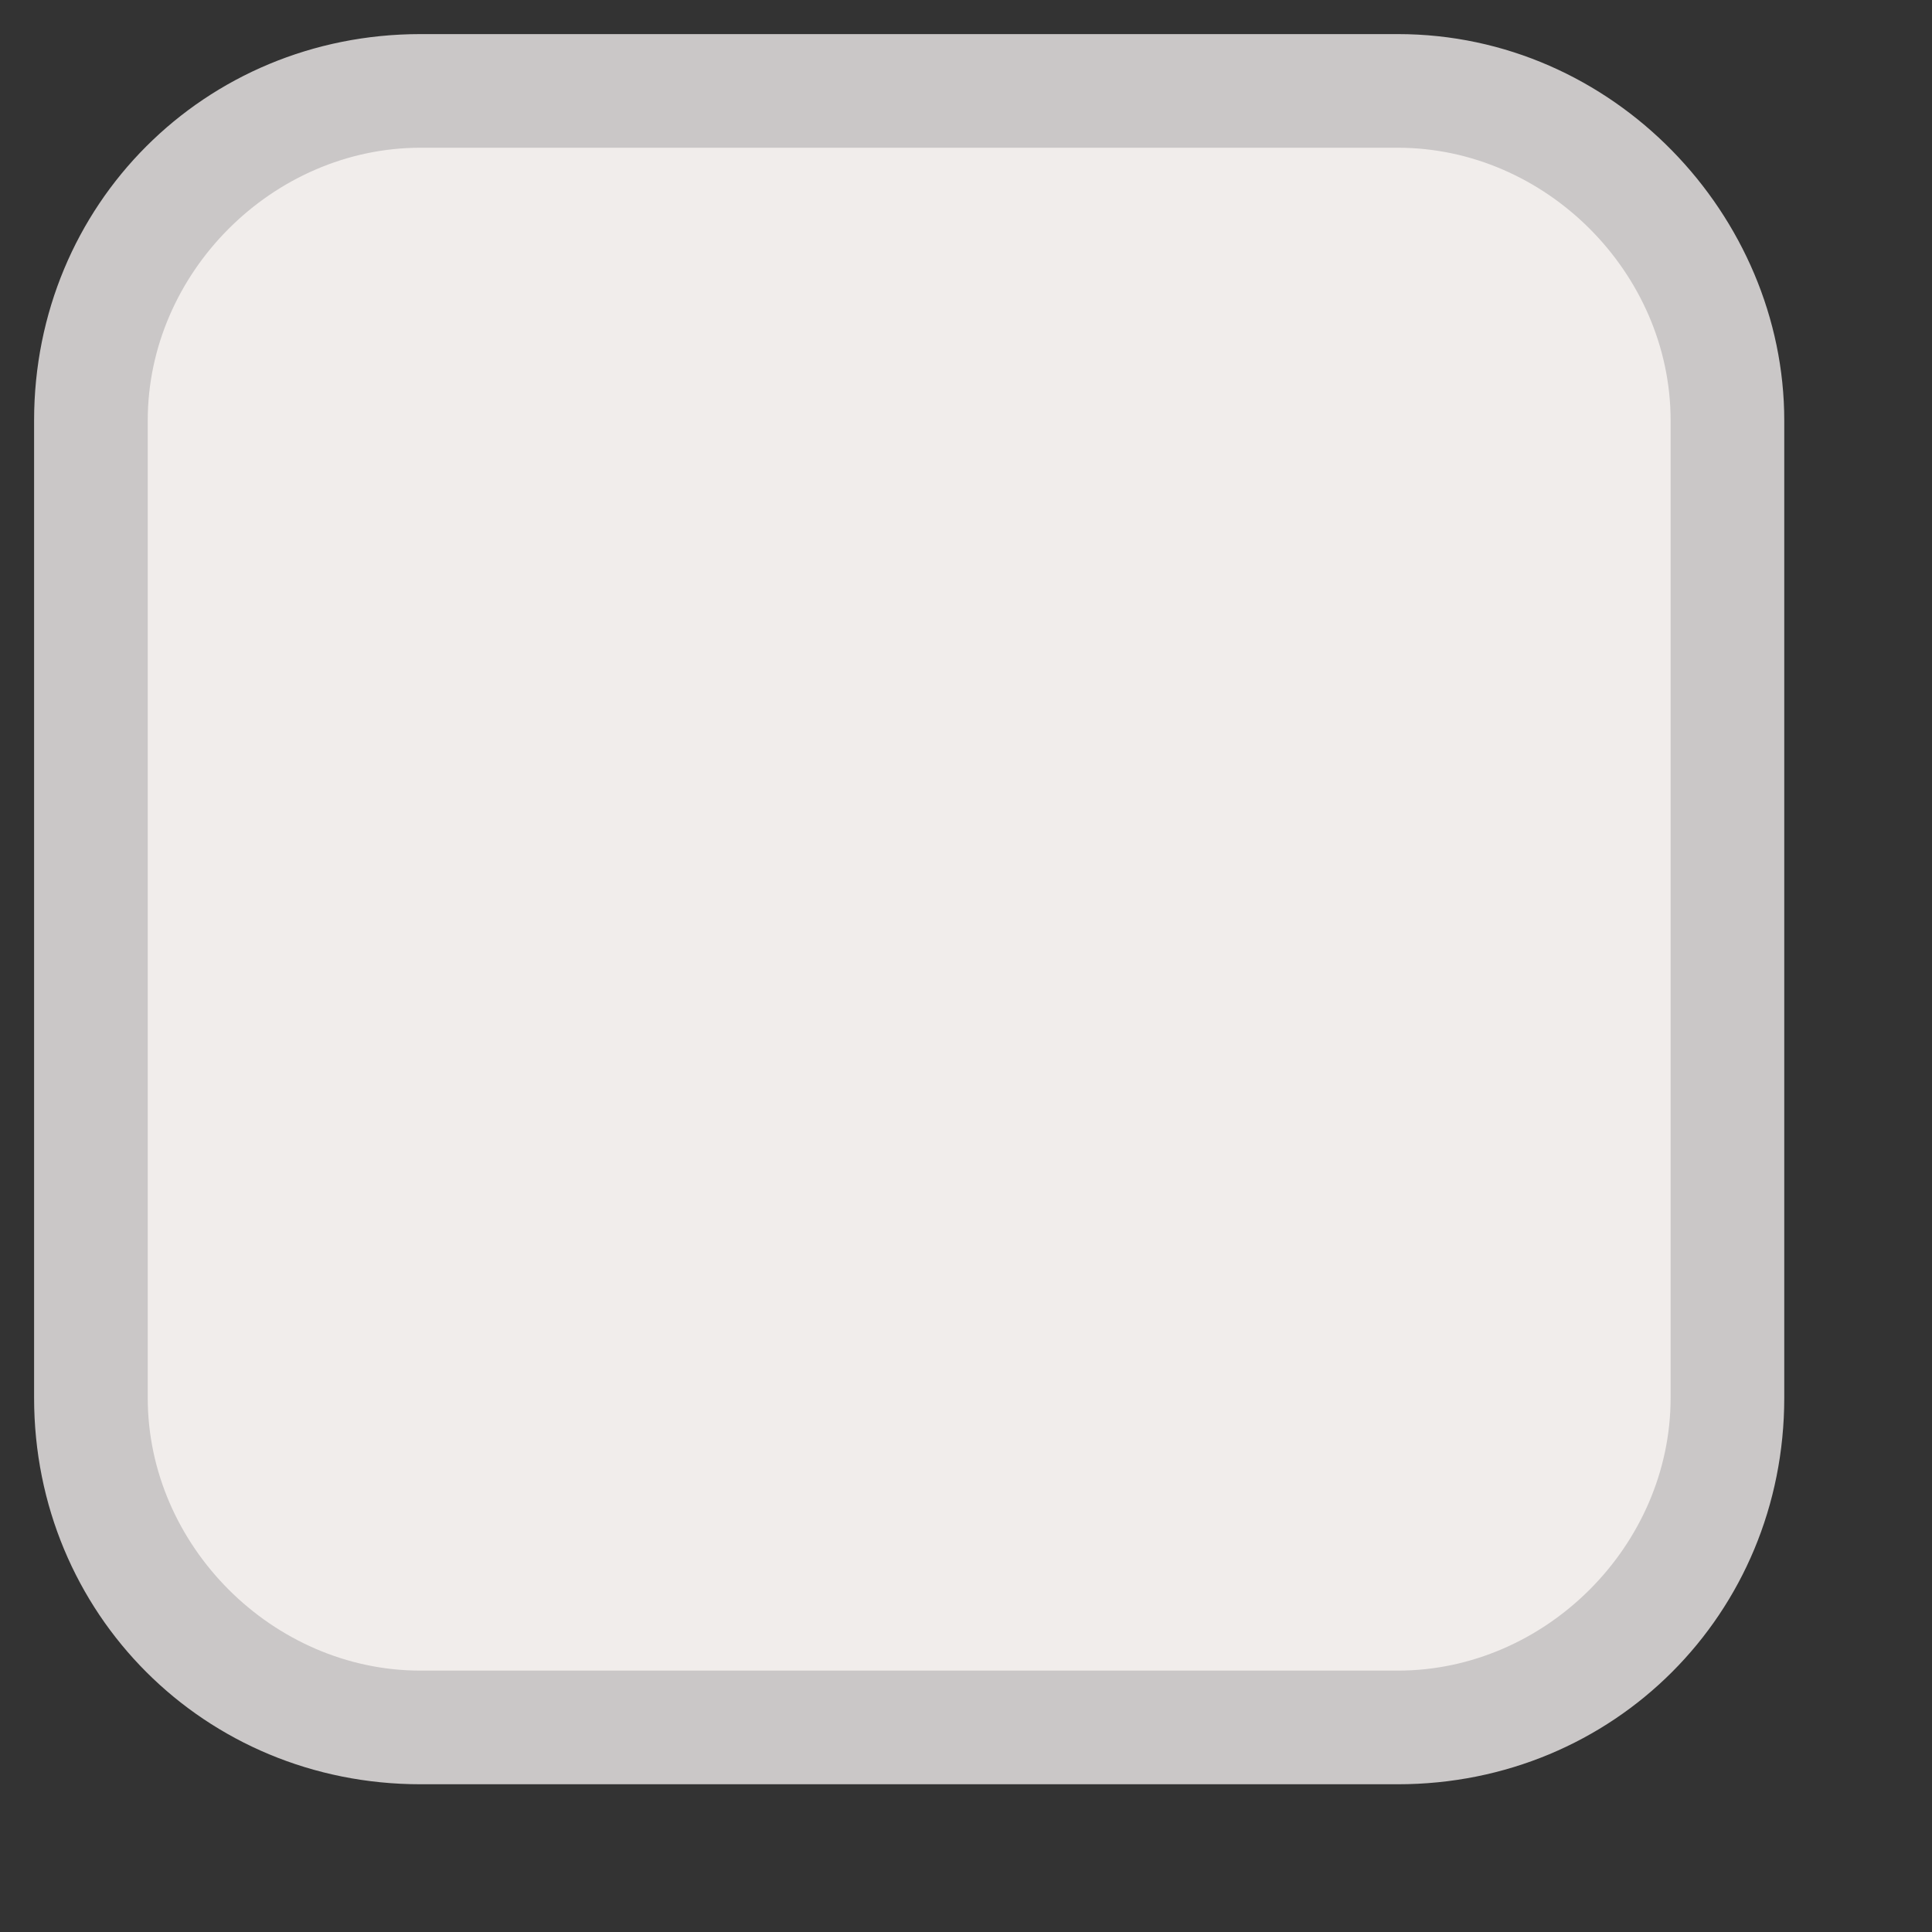 <?xml version="1.0" encoding="utf-8"?>
<!-- Generator: Adobe Illustrator 21.0.2, SVG Export Plug-In . SVG Version: 6.00 Build 0)  -->
<svg version="1.1" id="Layer_1" xmlns="http://www.w3.org/2000/svg" xmlns:xlink="http://www.w3.org/1999/xlink" x="0px" y="0px"
	 viewBox="0 0 17 17" width="16" height="16" style="enable-background:new 0 0 16 16;" xml:space="preserve">
<rect x="0" y="0" width="17" height="17" fill="#333333" stroke="none"/>
<style type="text/css">
	.st0{fill:#F1EDEB;}
	.st1{fill:#CAC7C7;}
</style>
<path class="st0" d="M3.7,15.2c-1.6,0-2.9-1.3-2.9-2.9V3.7c0-1.6,1.3-2.9,2.9-2.9h8.6c1.6,0,2.9,1.3,2.9,2.9v8.6
	c0,1.6-1.3,2.9-2.9,2.9H3.7z"/>
<path class="st1" d="M12.3,1.3c1.3,0,2.4,1.1,2.4,2.4v8.6c0,1.3-1.1,2.4-2.4,2.4H3.7c-1.3,0-2.4-1.1-2.4-2.4V3.7
	c0-1.3,1.1-2.4,2.4-2.4H12.3 M12.3,0.3H3.7c-1.9,0-3.4,1.5-3.4,3.4v8.6c0,1.9,1.5,3.4,3.4,3.4h8.6c1.9,0,3.4-1.5,3.4-3.4V3.7
	C15.7,1.9,14.2,0.3,12.3,0.3L12.3,0.3z"/>
</svg>
